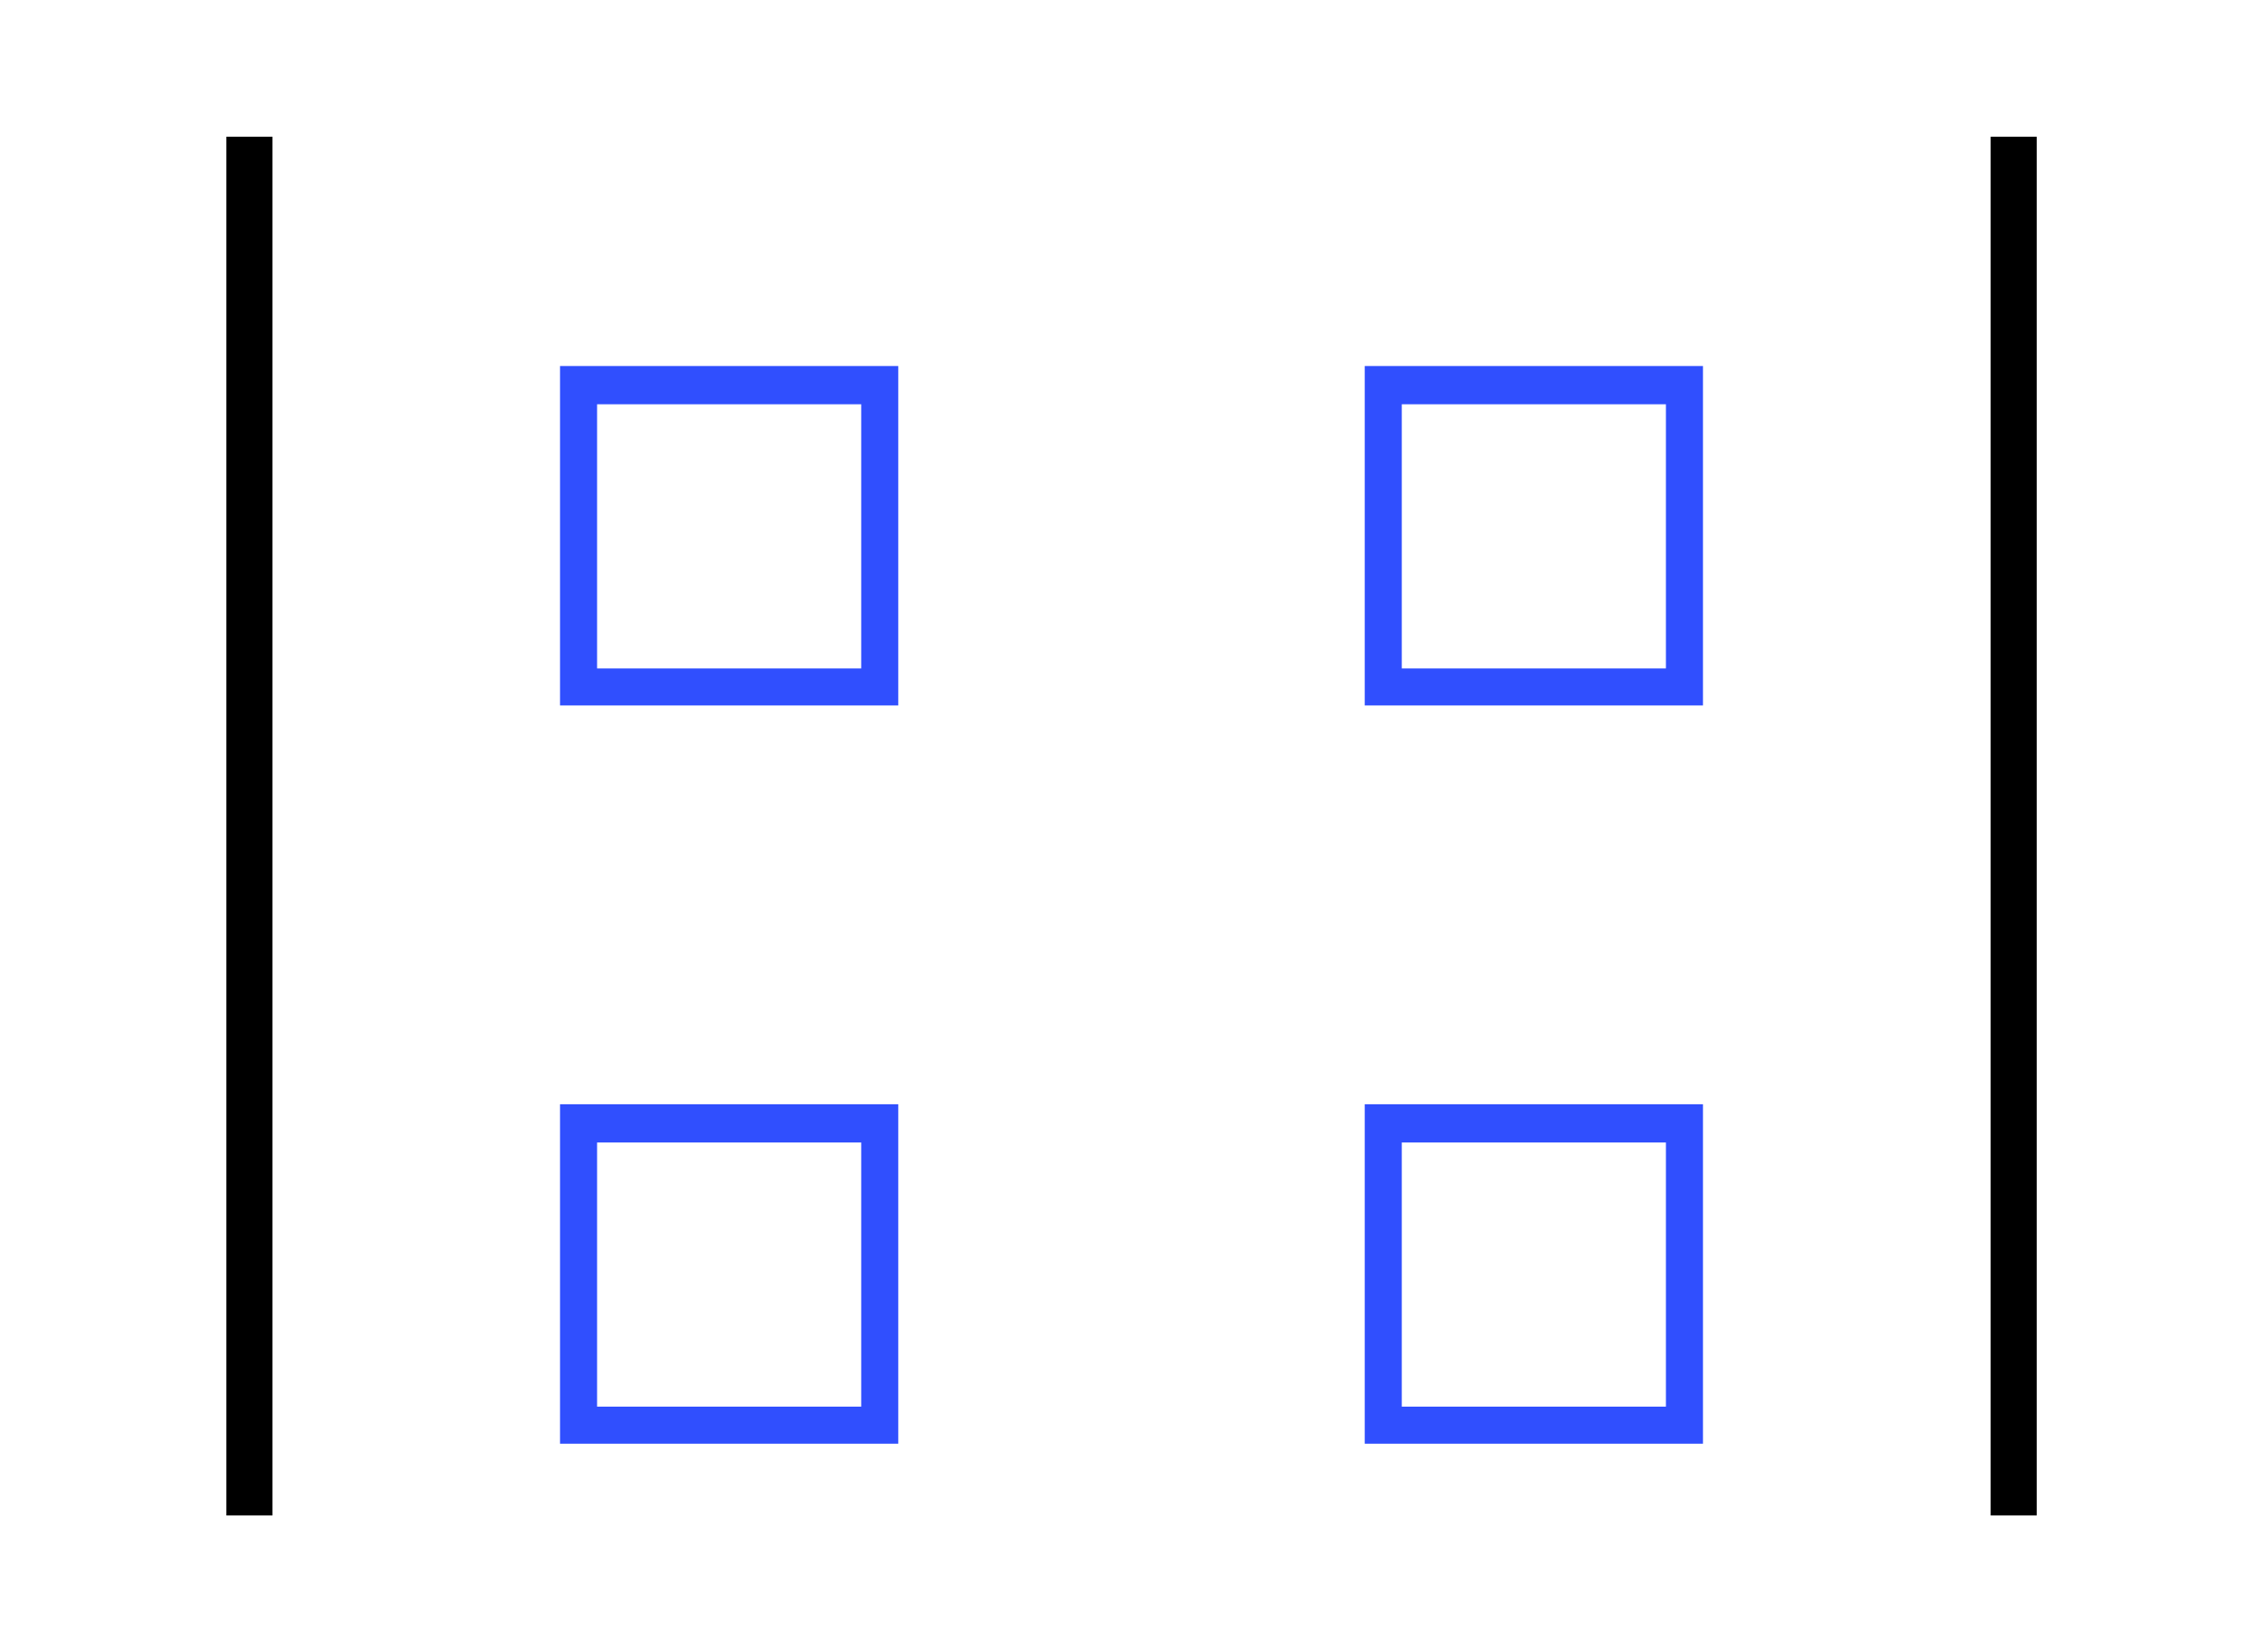 ﻿<svg xmlns="http://www.w3.org/2000/svg" width="64.375" height="47" style="width:64.375px;height:47px;font-family:Asana-Math, Asana;background:transparent;"><g><g><g><g><g><g style="transform:matrix(1,0,0,1,14.894,20);"><path d="M623 560L65 560L65 0L623 0ZM569 504L569 54L119 54L119 504Z" stroke="rgb(48, 79, 254)" stroke-width="8" fill="rgb(48, 79, 254)" style="transform:matrix(0.017,0,0,-0.017,0,0);"></path></g></g></g><g><g><g style="transform:matrix(1,0,0,1,37.785,20);"><path d="M623 560L65 560L65 0L623 0ZM569 504L569 54L119 54L119 504Z" stroke="rgb(48, 79, 254)" stroke-width="8" fill="rgb(48, 79, 254)" style="transform:matrix(0.017,0,0,-0.017,0,0);"></path></g></g></g><g><g><g style="transform:matrix(1,0,0,1,14.894,41);"><path d="M623 560L65 560L65 0L623 0ZM569 504L569 54L119 54L119 504Z" stroke="rgb(48, 79, 254)" stroke-width="8" fill="rgb(48, 79, 254)" style="transform:matrix(0.017,0,0,-0.017,0,0);"></path></g></g></g><g><g><g style="transform:matrix(1,0,0,1,37.785,41);"><path d="M623 560L65 560L65 0L623 0ZM569 504L569 54L119 54L119 504Z" stroke="rgb(48, 79, 254)" stroke-width="8" fill="rgb(48, 79, 254)" style="transform:matrix(0.017,0,0,-0.017,0,0);"></path></g></g></g><svg x="2" style="overflow:visible;" y="2" height="43" width="10.188"><rect style="fill:rgb(0, 0, 0);stroke-width:1px;stroke:none;" x="4.44" y="1.89" width="1.31" height="39.22"></rect></svg><svg x="52.188" style="overflow:visible;" y="2" height="43" width="10.188"><rect style="fill:rgb(0, 0, 0);stroke-width:1px;stroke:none;" x="4.44" y="1.89" width="1.31" height="39.22"></rect></svg></g></g></g></svg>